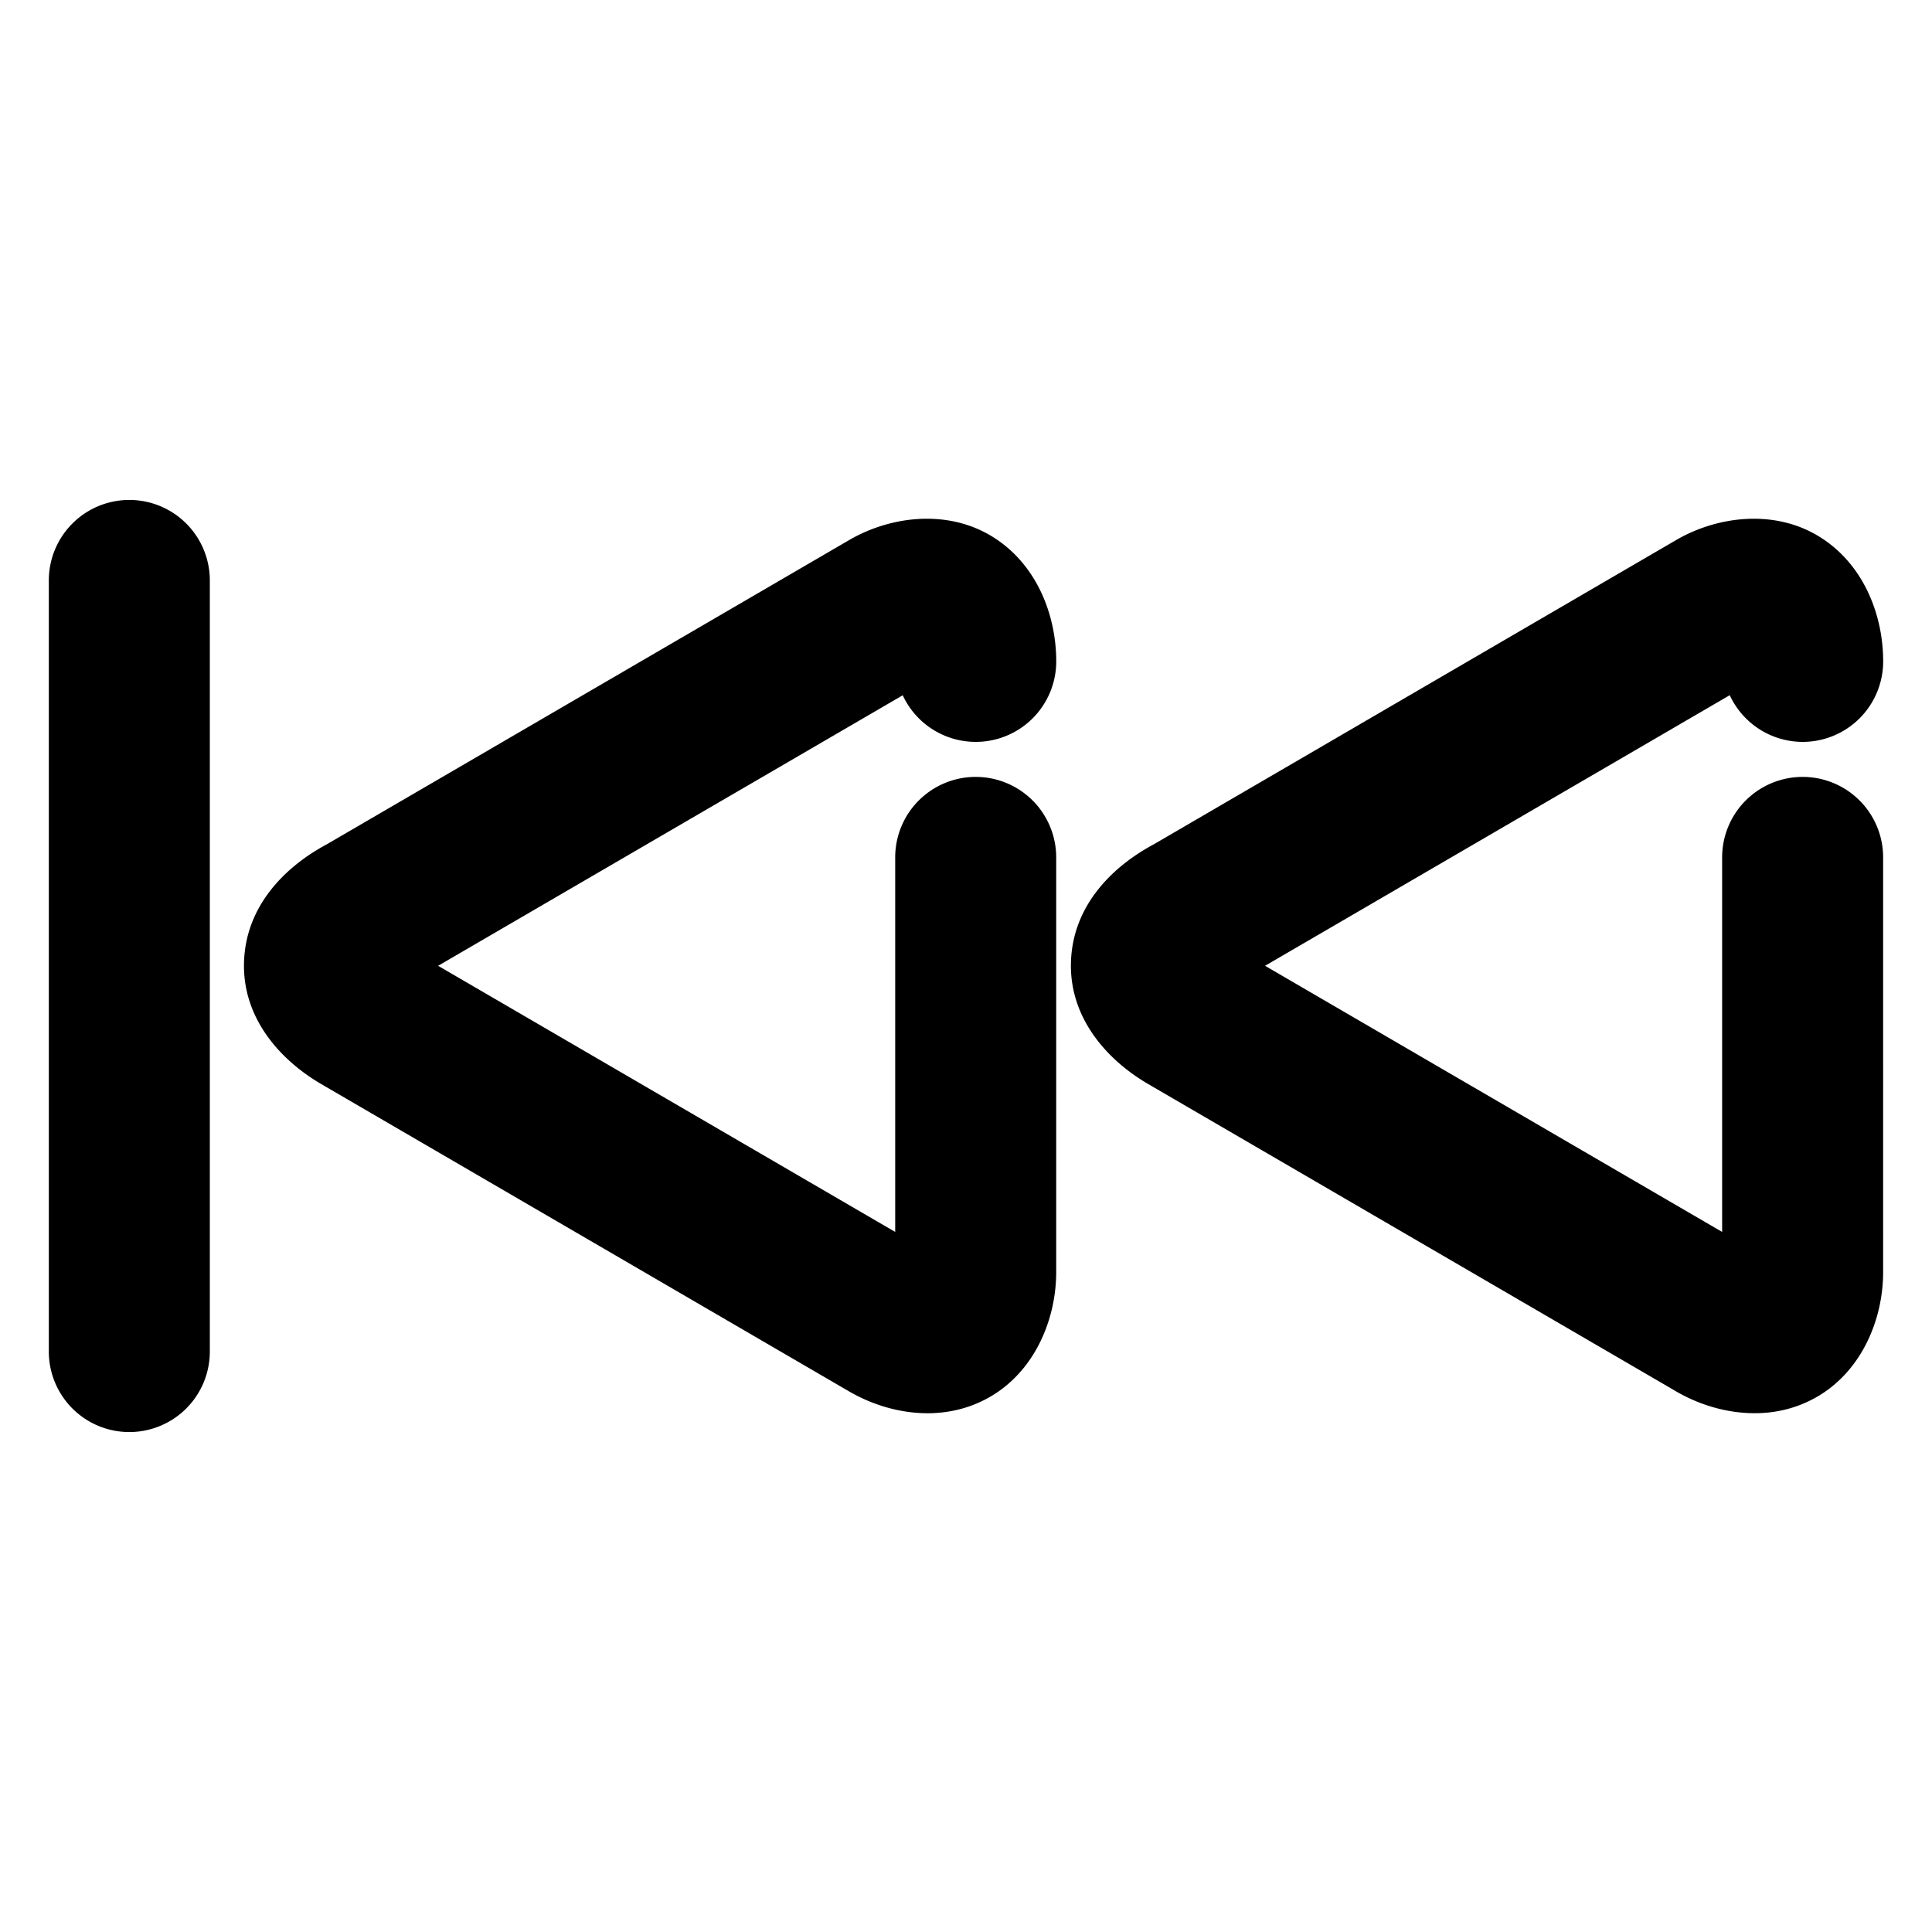 <svg xmlns="http://www.w3.org/2000/svg" width="48" height="48">
	<path d="m 3.213,35.579 a 2,2 0 0 0 2,-2 V 14.421 a 2,2 0 0 0 -2,-2 2,2 0 0 0 -2,2 v 19.158 a 2,2 0 0 0 2,2 z M 43.736,35.108 c 0.464,-0.02 0.928,-0.138 1.359,-0.377 1.151,-0.637 1.691,-1.943 1.691,-3.127 V 21.302 a 2,2 0 0 0 -2,-2 2,2 0 0 0 -2,2 v 9.305 L 31.43,23.995 42.975,17.272 a 2,2 0 0 0 1.812,1.16 2,2 0 0 0 2,-2 c 0,-1.177 -0.504,-2.459 -1.633,-3.127 -1.128,-0.668 -2.558,-0.472 -3.58,0.154 l 0.037,-0.023 -12.949,7.543 c -1.01,0.541 -2.023,1.513 -2.055,2.949 -0.031,1.436 0.983,2.491 2.021,3.062 l -0.043,-0.023 12.975,7.553 c 0.503,0.308 1.099,0.521 1.713,0.576 0.154,0.014 0.308,0.018 0.463,0.012 z m -20.545,0 c 0.464,-0.02 0.928,-0.138 1.359,-0.377 1.151,-0.637 1.691,-1.943 1.691,-3.127 V 21.302 a 2,2 0 0 0 -2,-2 2,2 0 0 0 -2,2 v 9.305 L 10.885,23.995 22.428,17.274 a 2,2 0 0 0 1.814,1.158 2,2 0 0 0 2,-2 c 0,-1.177 -0.504,-2.459 -1.633,-3.127 -1.128,-0.668 -2.558,-0.472 -3.58,0.154 l 0.037,-0.023 -12.951,7.543 c -1.009,0.541 -2.021,1.515 -2.053,2.951 -0.031,1.436 0.983,2.489 2.021,3.061 l -0.043,-0.023 13.012,7.576 -0.037,-0.023 c 0.503,0.308 1.099,0.521 1.713,0.576 0.154,0.014 0.308,0.018 0.463,0.012 z" fill="#000000"/>
</svg>
